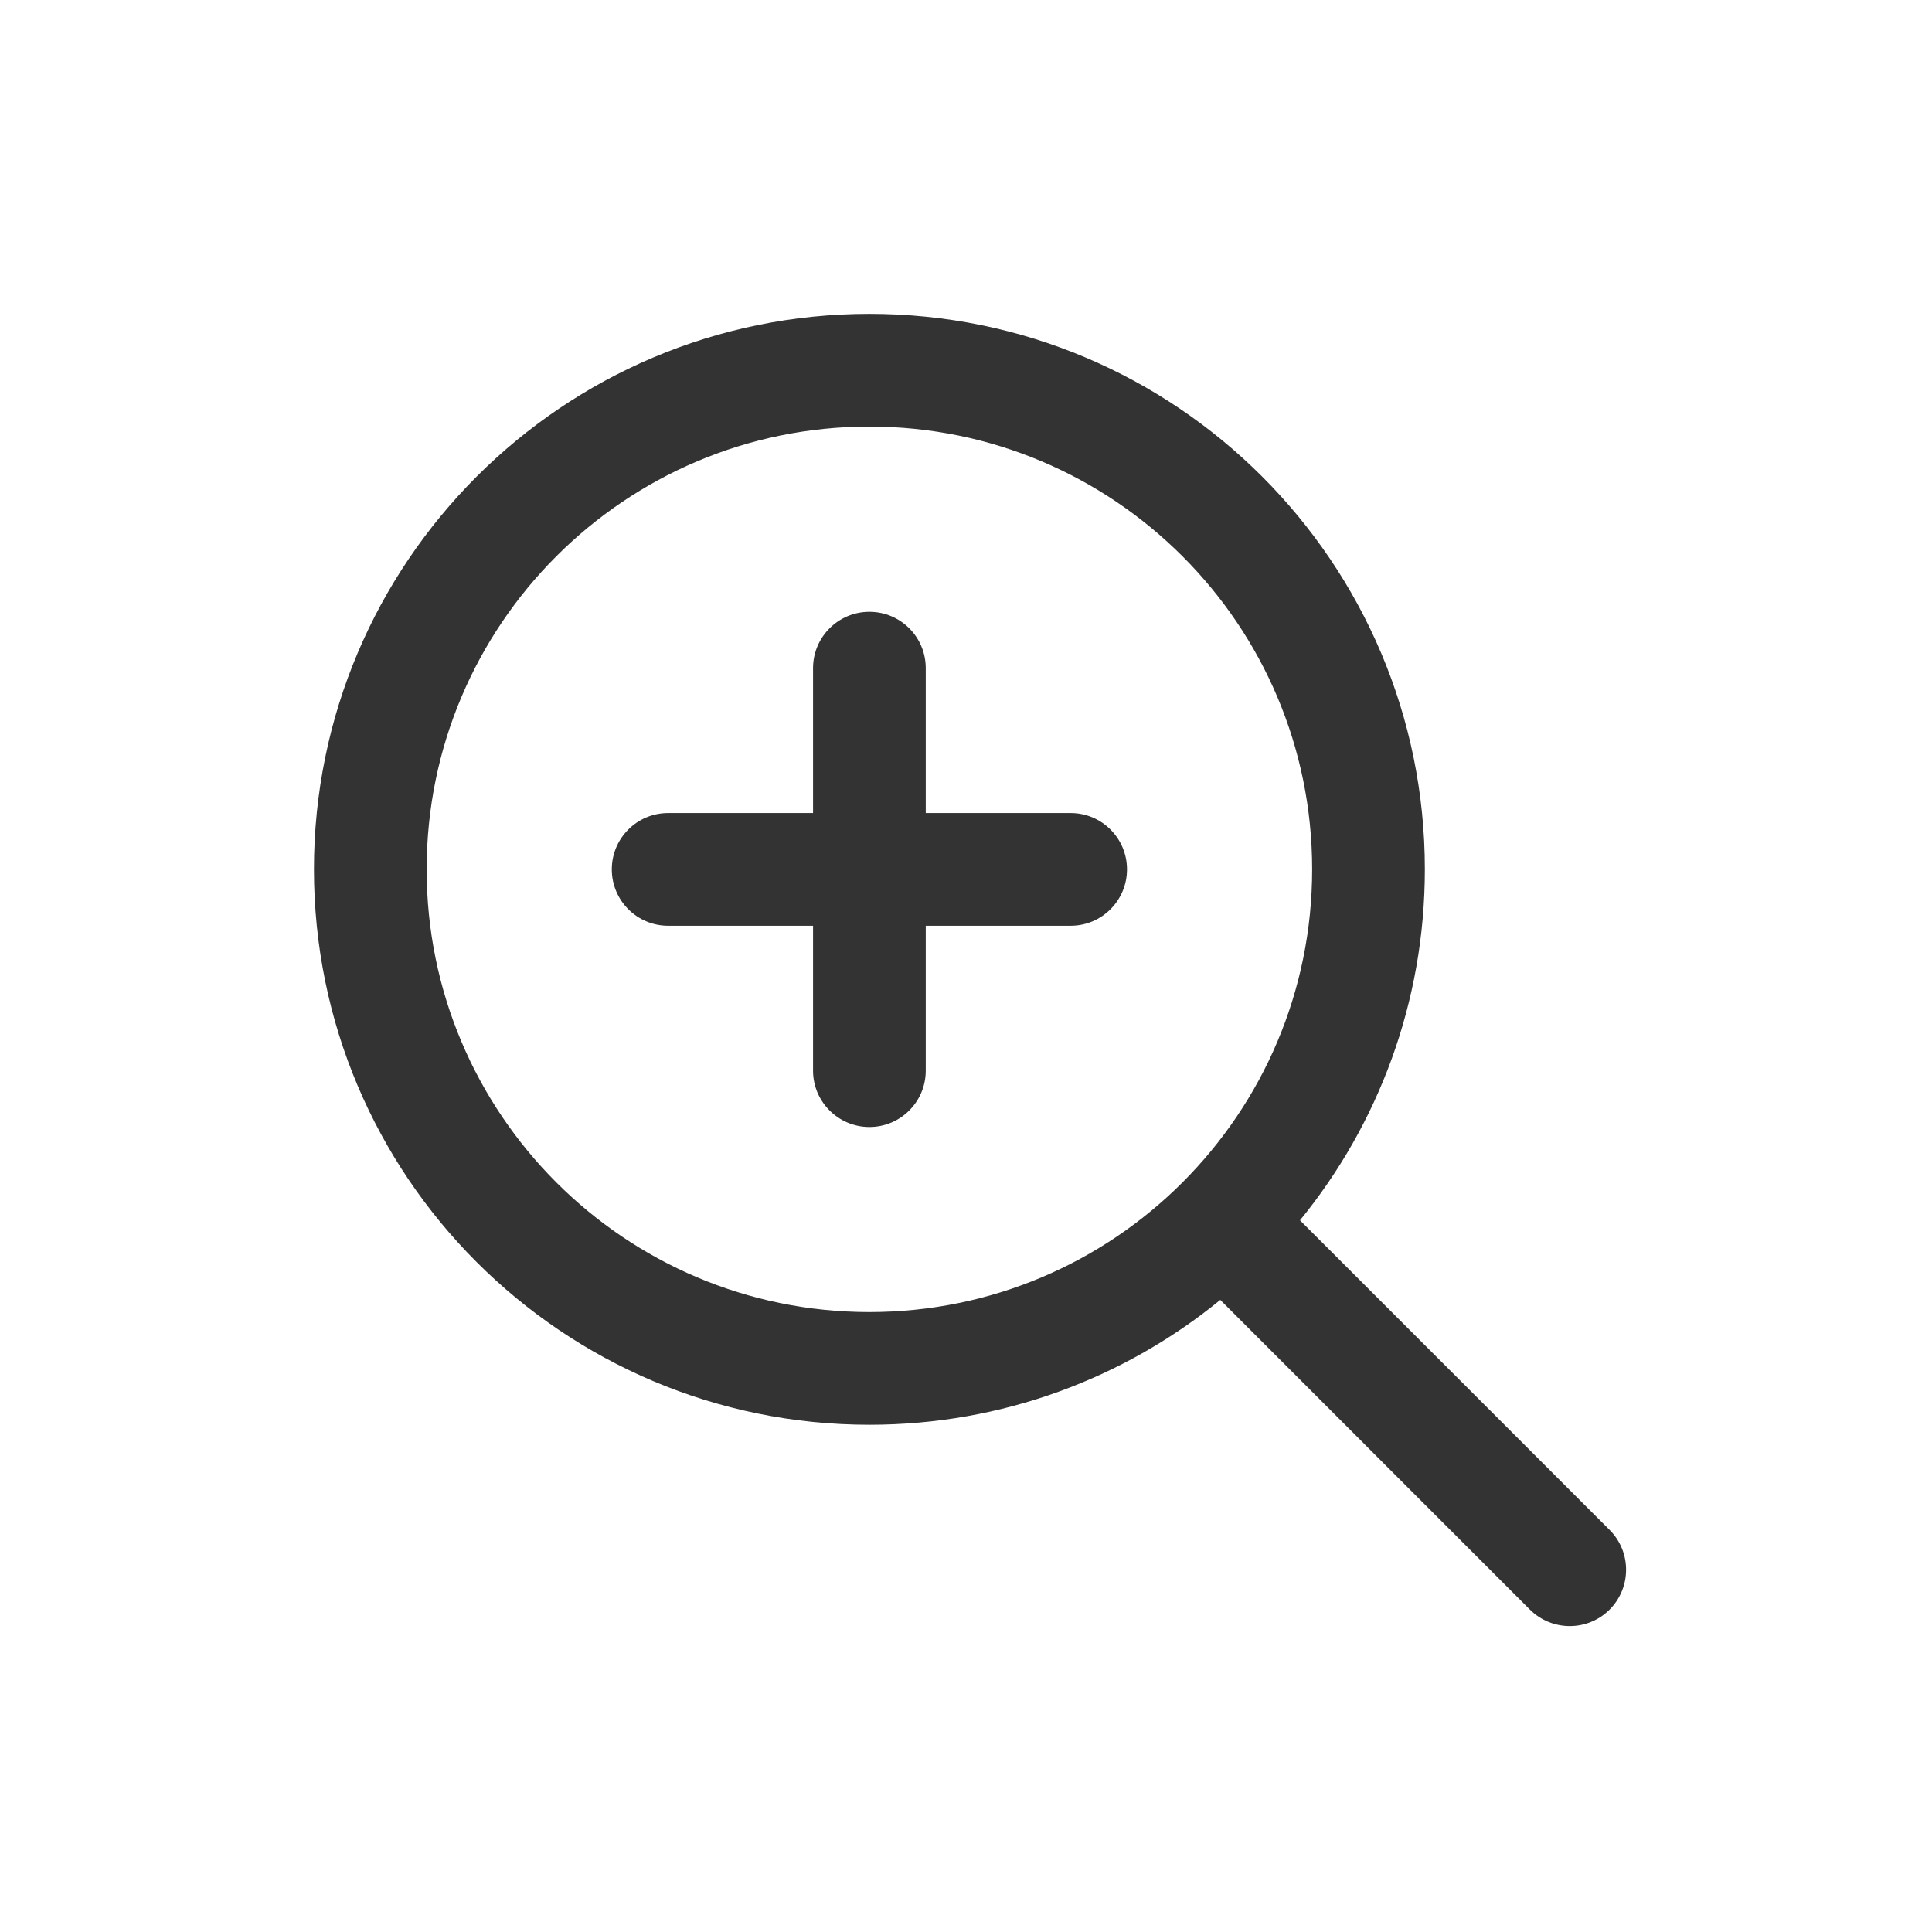 <svg width="24" height="24" viewBox="0 0 24 24" fill="none" xmlns="http://www.w3.org/2000/svg">
<path d="M8.3 10.1C7.913 10.1 7.6 10.413 7.6 10.8C7.6 11.186 7.913 11.5 8.3 11.5H10.1L10.1 13.3C10.1 13.686 10.414 14 10.8 14C11.187 14 11.5 13.686 11.5 13.3L11.5 11.5H13.3C13.687 11.5 14 11.186 14 10.8C14 10.413 13.687 10.1 13.3 10.1H11.5L11.5 8.3C11.5 7.913 11.187 7.6 10.8 7.6C10.414 7.6 10.1 7.913 10.1 8.3L10.1 10.1H8.3Z" fill="#333333"/>
<path fill-rule="evenodd" clip-rule="evenodd" d="M10.8 3.899C6.989 3.899 3.9 6.989 3.9 10.799C3.9 14.61 6.989 17.699 10.8 17.699C12.453 17.699 13.971 17.118 15.159 16.148L19.005 19.995C19.279 20.268 19.722 20.268 19.995 19.995C20.268 19.721 20.268 19.278 19.995 19.005L16.149 15.159C17.119 13.97 17.7 12.453 17.7 10.799C17.7 6.989 14.611 3.899 10.8 3.899ZM5.3 10.799C5.3 7.762 7.762 5.299 10.8 5.299C13.838 5.299 16.3 7.762 16.3 10.799C16.3 13.837 13.838 16.299 10.8 16.299C7.762 16.299 5.3 13.837 5.3 10.799Z" fill="#333333"/>
</svg>
